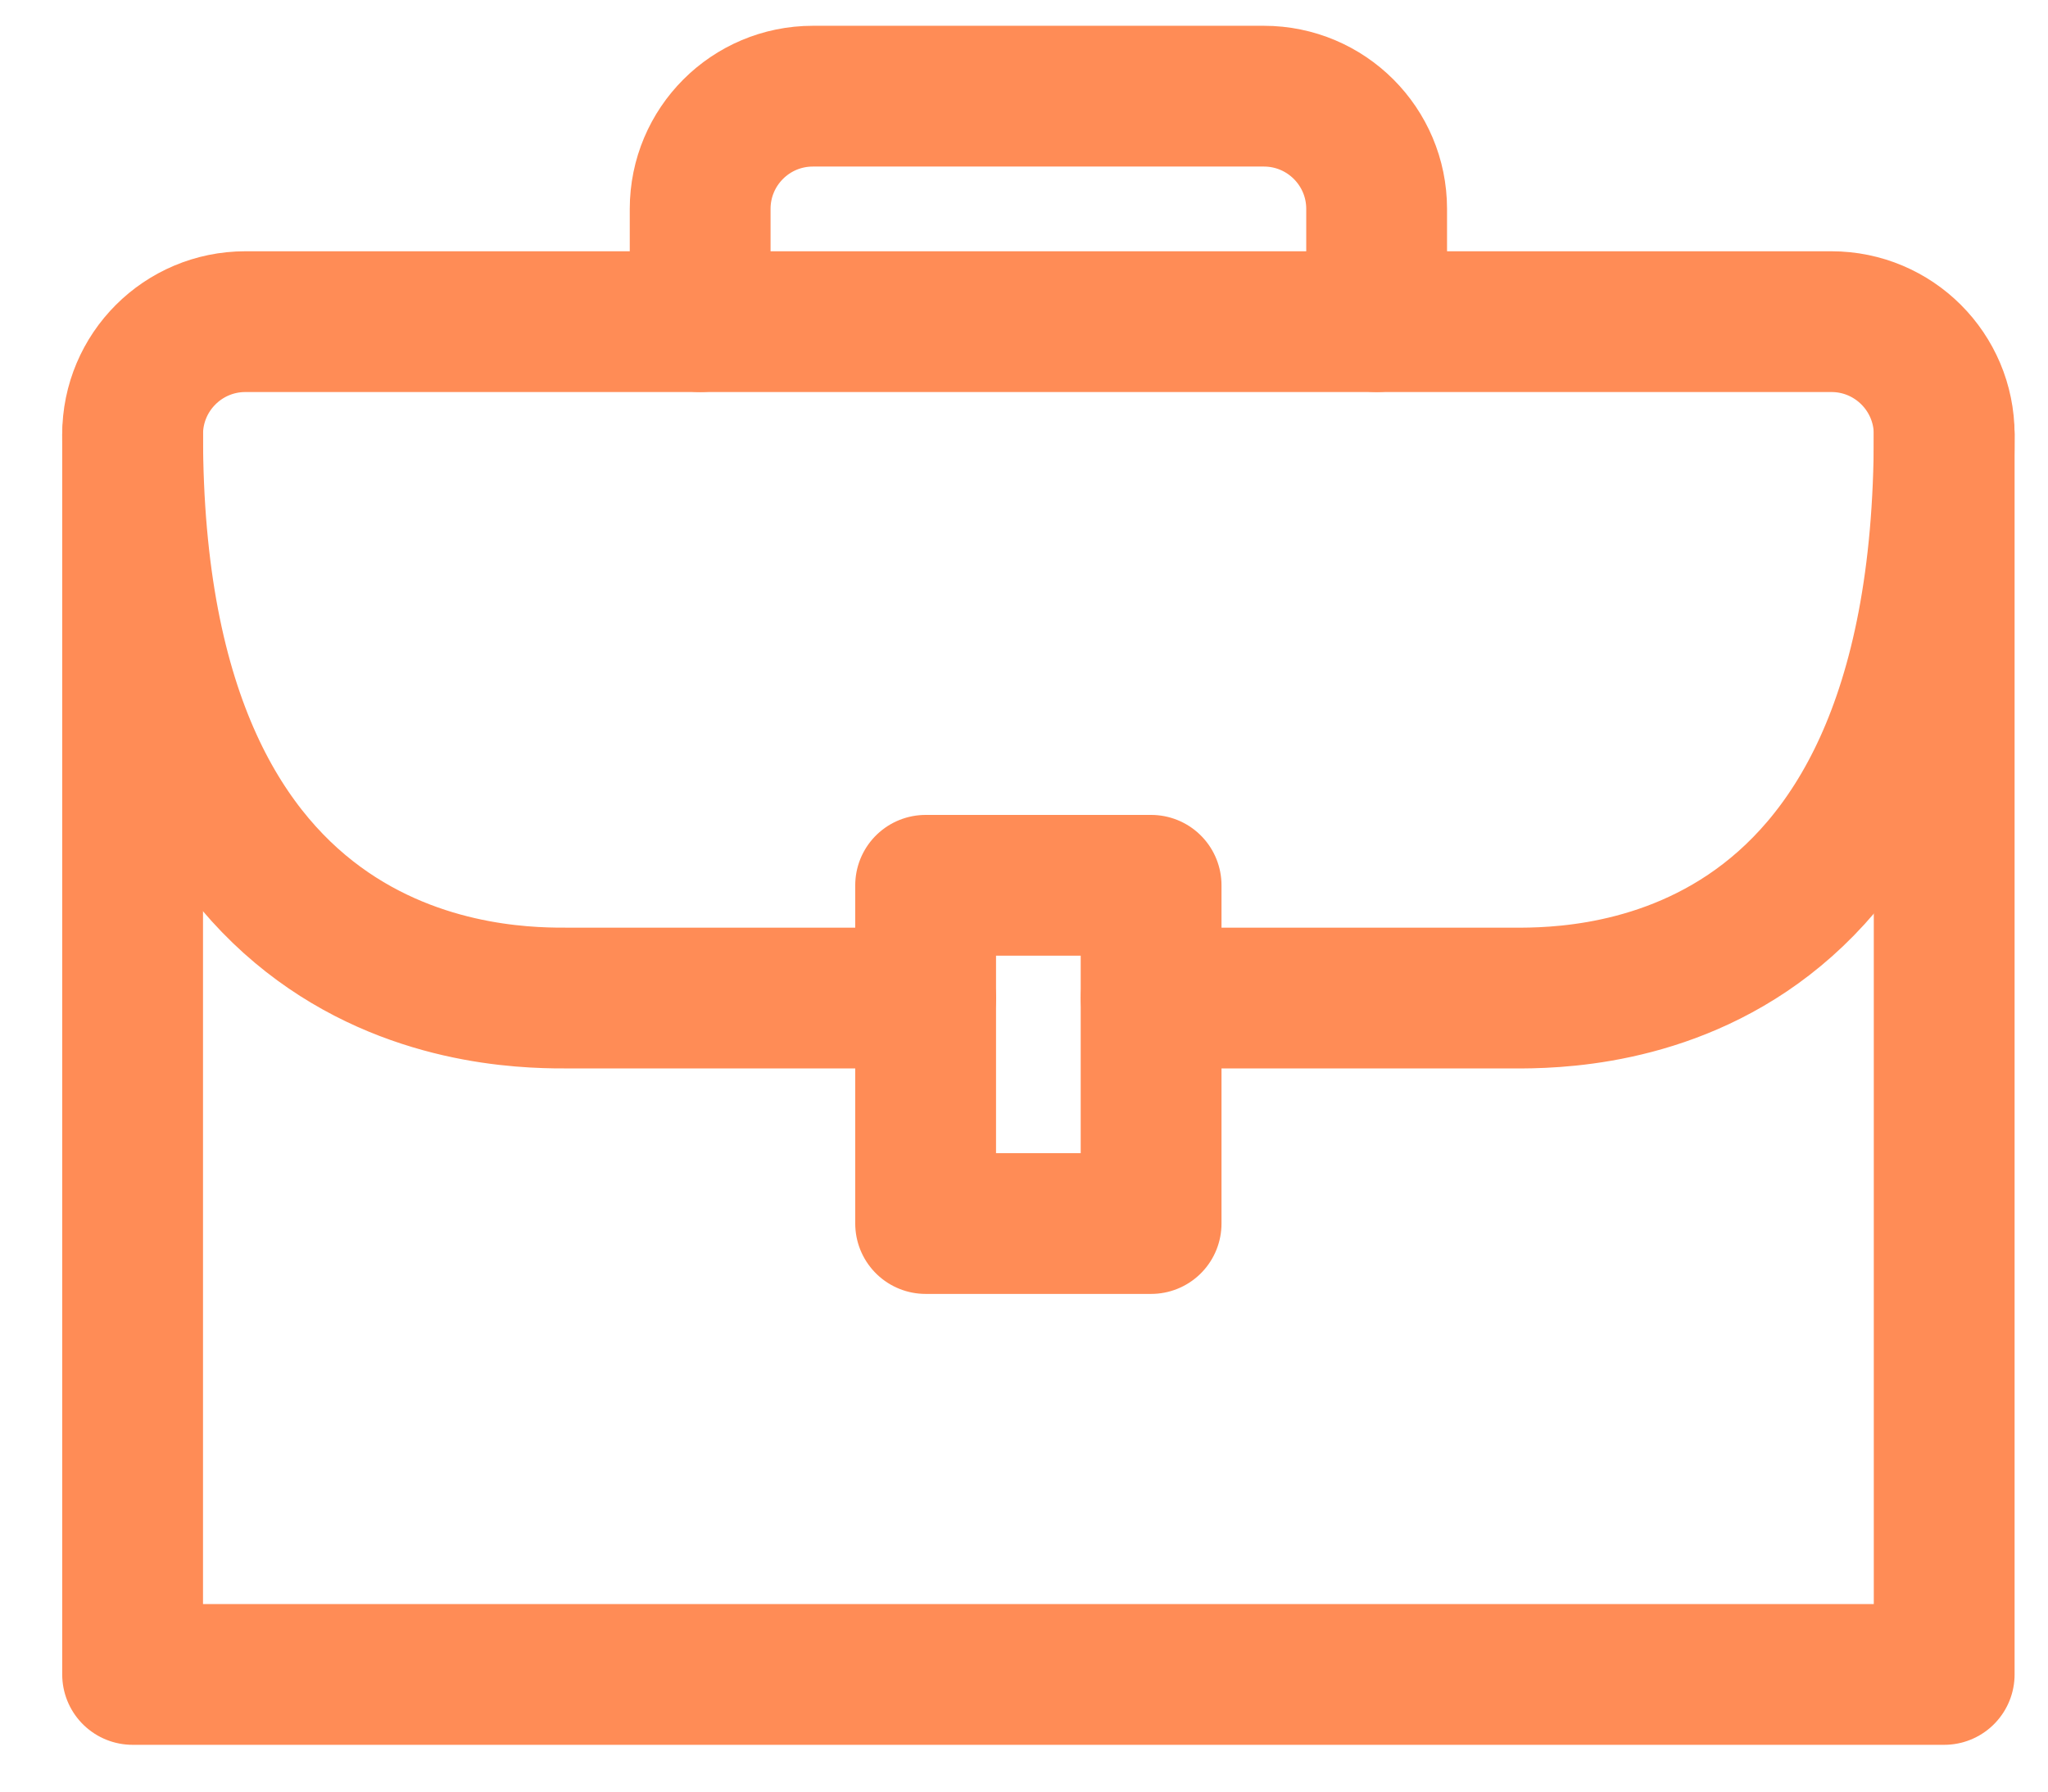 <svg width="32" height="28" viewBox="0 0 32 28" fill="none" xmlns="http://www.w3.org/2000/svg">
<path d="M30.378 6.789V26.169H2.072V6.789" stroke="#FF8C56" stroke-width="2.2" stroke-miterlimit="10" stroke-linecap="round" stroke-linejoin="round"/>
<path d="M14.463 15.598H8.913C7.952 15.598 2.072 15.714 2.072 6.789C2.072 5.816 2.861 5.027 3.834 5.027H28.616C29.589 5.027 30.378 5.816 30.378 6.789C30.378 15.826 24.461 15.598 23.537 15.598H17.987" stroke="#FF8C56" stroke-width="2.2" stroke-miterlimit="10" stroke-linecap="round" stroke-linejoin="round"/>
<path d="M17.986 19.122H14.463V13.836H17.986V19.122Z" stroke="#FF8C56" stroke-width="2.2" stroke-miterlimit="10" stroke-linecap="round" stroke-linejoin="round"/>
<path d="M10.94 5.027V3.265C10.94 2.292 11.728 1.503 12.701 1.503H19.748C20.721 1.503 21.51 2.292 21.51 3.265V5.027" stroke="#FF8C56" stroke-width="2.2" stroke-miterlimit="10" stroke-linecap="round" stroke-linejoin="round"/>
</svg>
